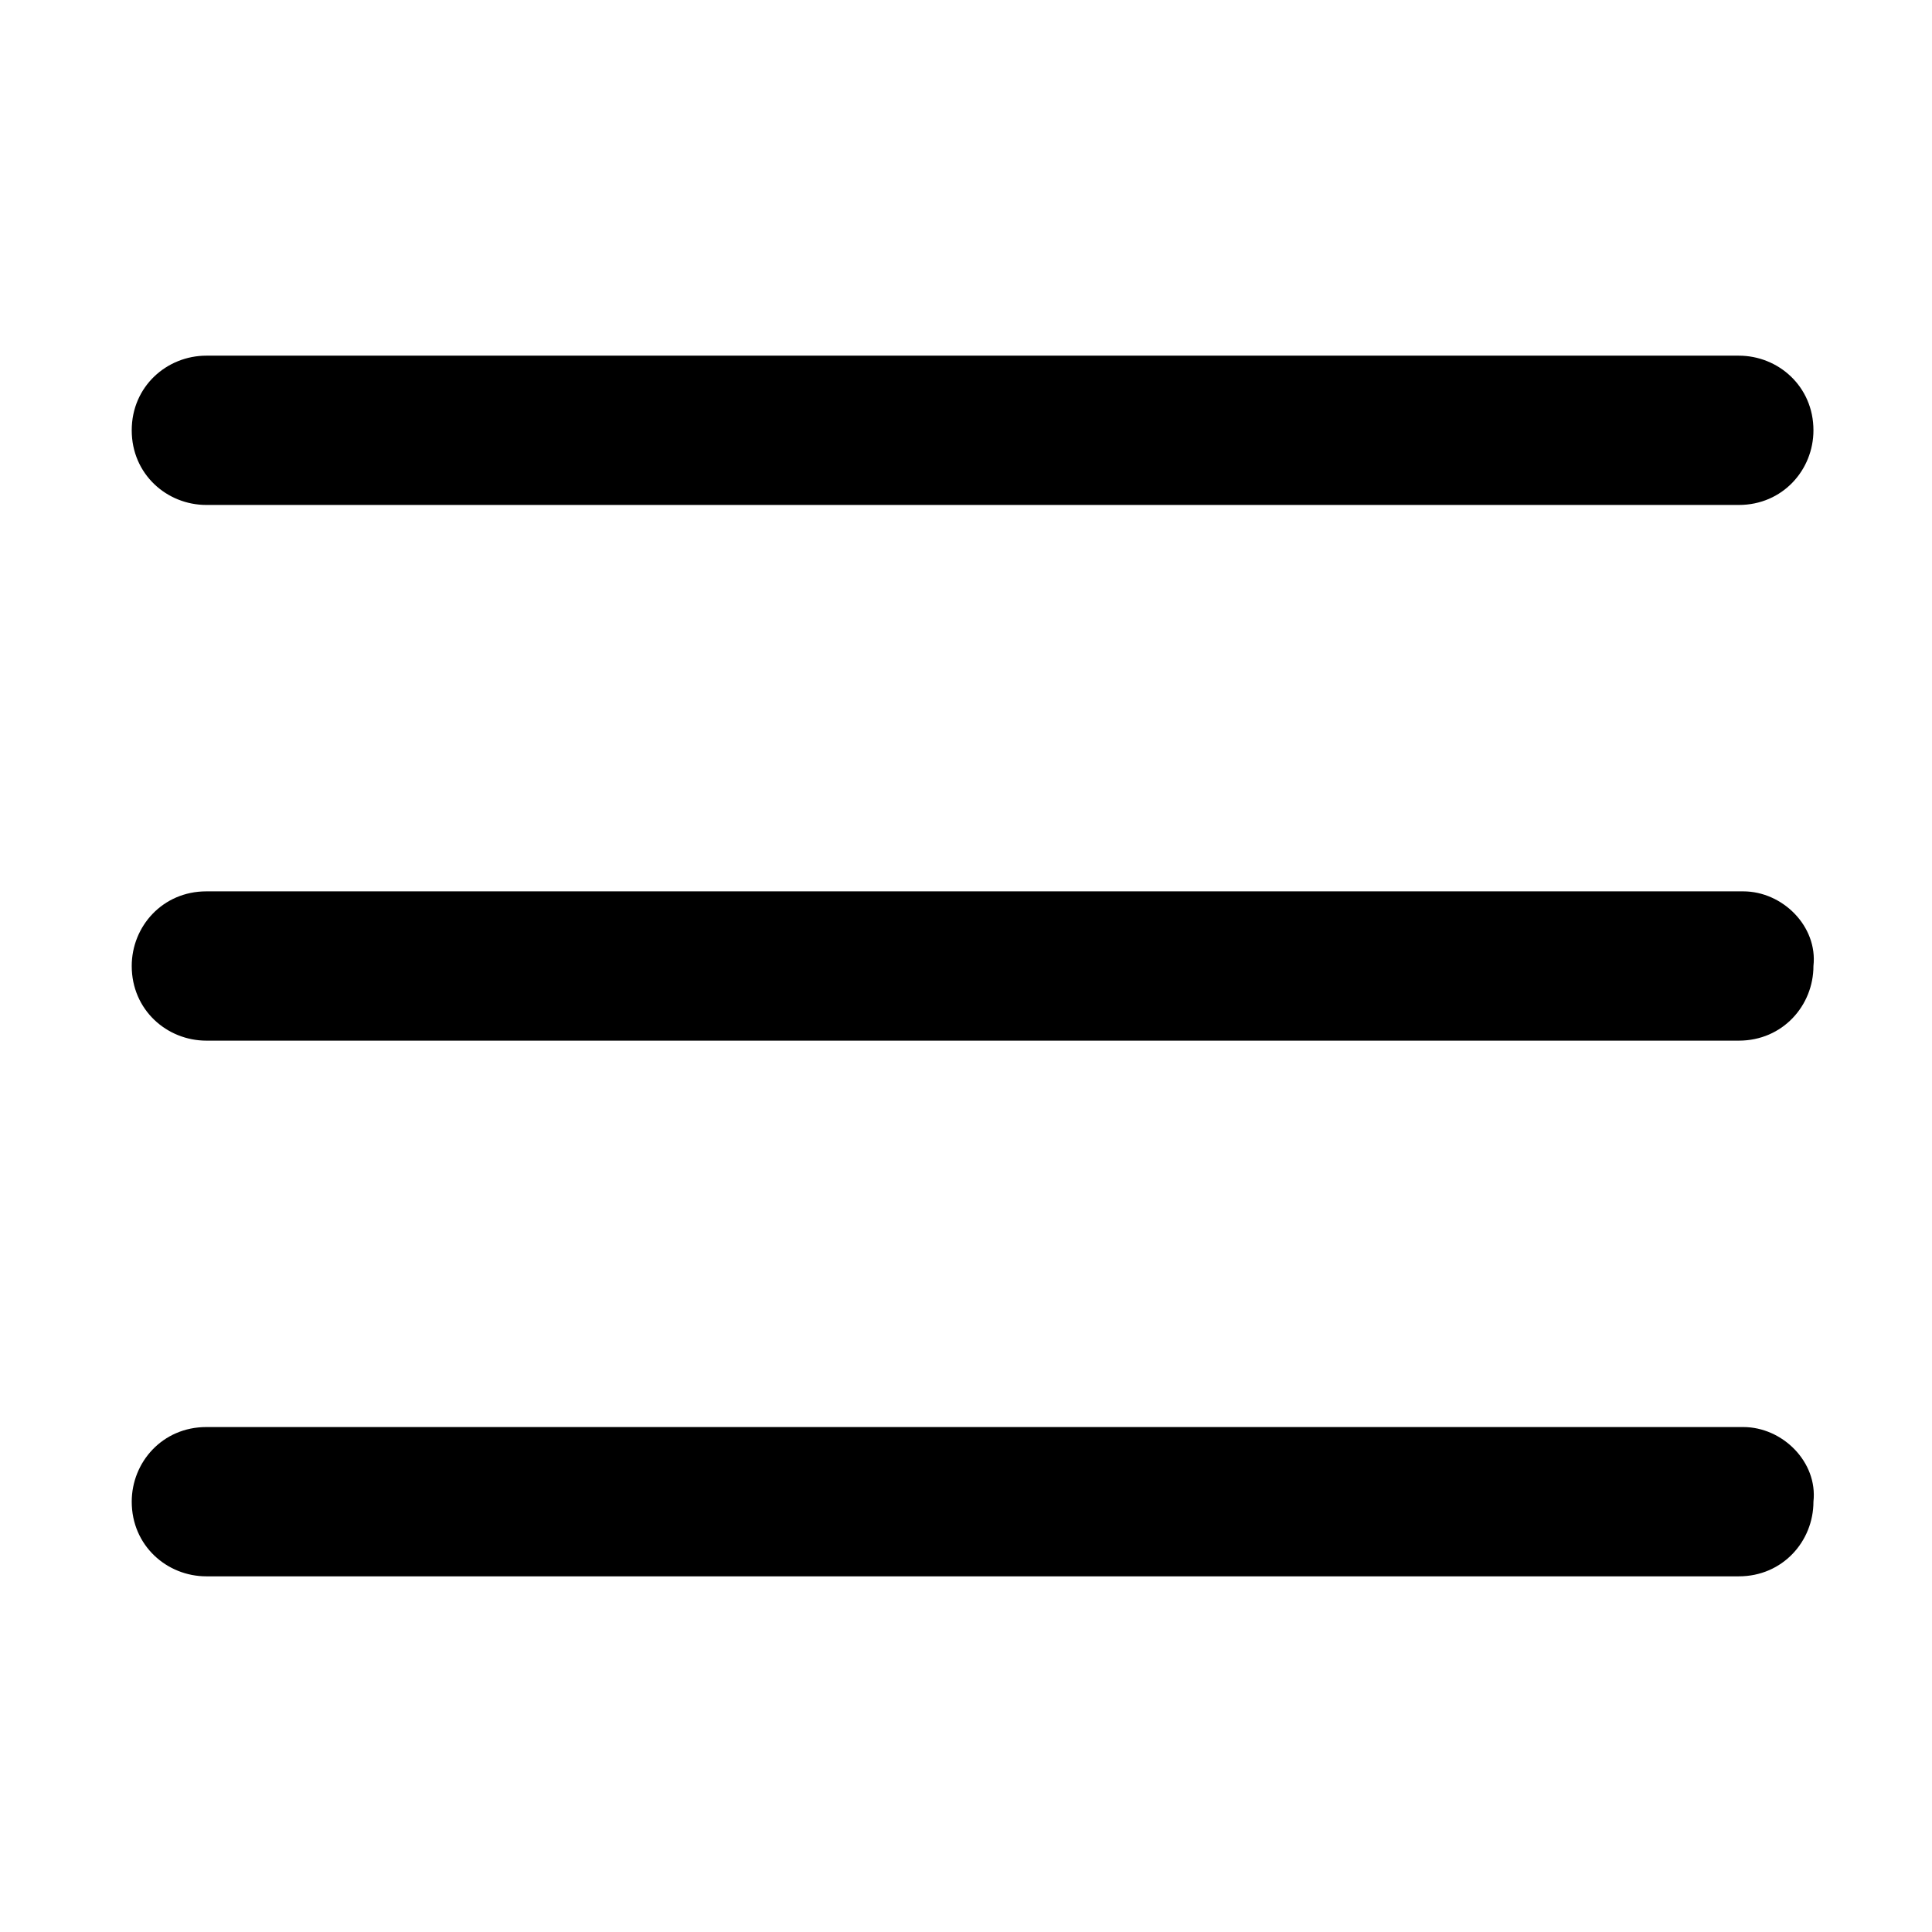<?xml version="1.0" encoding="utf-8"?>
<!-- Generator: Adobe Illustrator 24.1.1, SVG Export Plug-In . SVG Version: 6.00 Build 0)  -->
<svg version="1.1" id="기본" xmlns="http://www.w3.org/2000/svg" xmlns:xlink="http://www.w3.org/1999/xlink" x="0px" y="0px"
	 viewBox="0 0 44 44" style="enable-background:new 0 0 44 44;" width="44" height="44" xml:space="preserve">
<style type="text/css">
	.st0{fill-rule:evenodd;clip-rule:evenodd;}
</style>
<path id="_1" class="st0" d="M39.7,20.3H4.7c-1,0-1.7,0.8-1.7,1.7c0,1,0.8,1.7,1.7,1.7h34.9c1,0,1.7-0.8,1.7-1.7
	C41.4,21.1,40.6,20.3,39.7,20.3L39.7,20.3z M39.7,32.5H4.7c-1,0-1.7,0.8-1.7,1.7c0,1,0.8,1.7,1.7,1.7h34.9c1,0,1.7-0.8,1.7-1.7
	C41.4,33.3,40.6,32.5,39.7,32.5L39.7,32.5 M39.7,20.3 M4.7,11.5h34.9c1,0,1.7-0.8,1.7-1.7c0-1-0.8-1.7-1.7-1.7H4.7
	C3.8,8.1,3,8.8,3,9.8C3,10.8,3.8,11.5,4.7,11.5L4.7,11.5z"/>
</svg>
